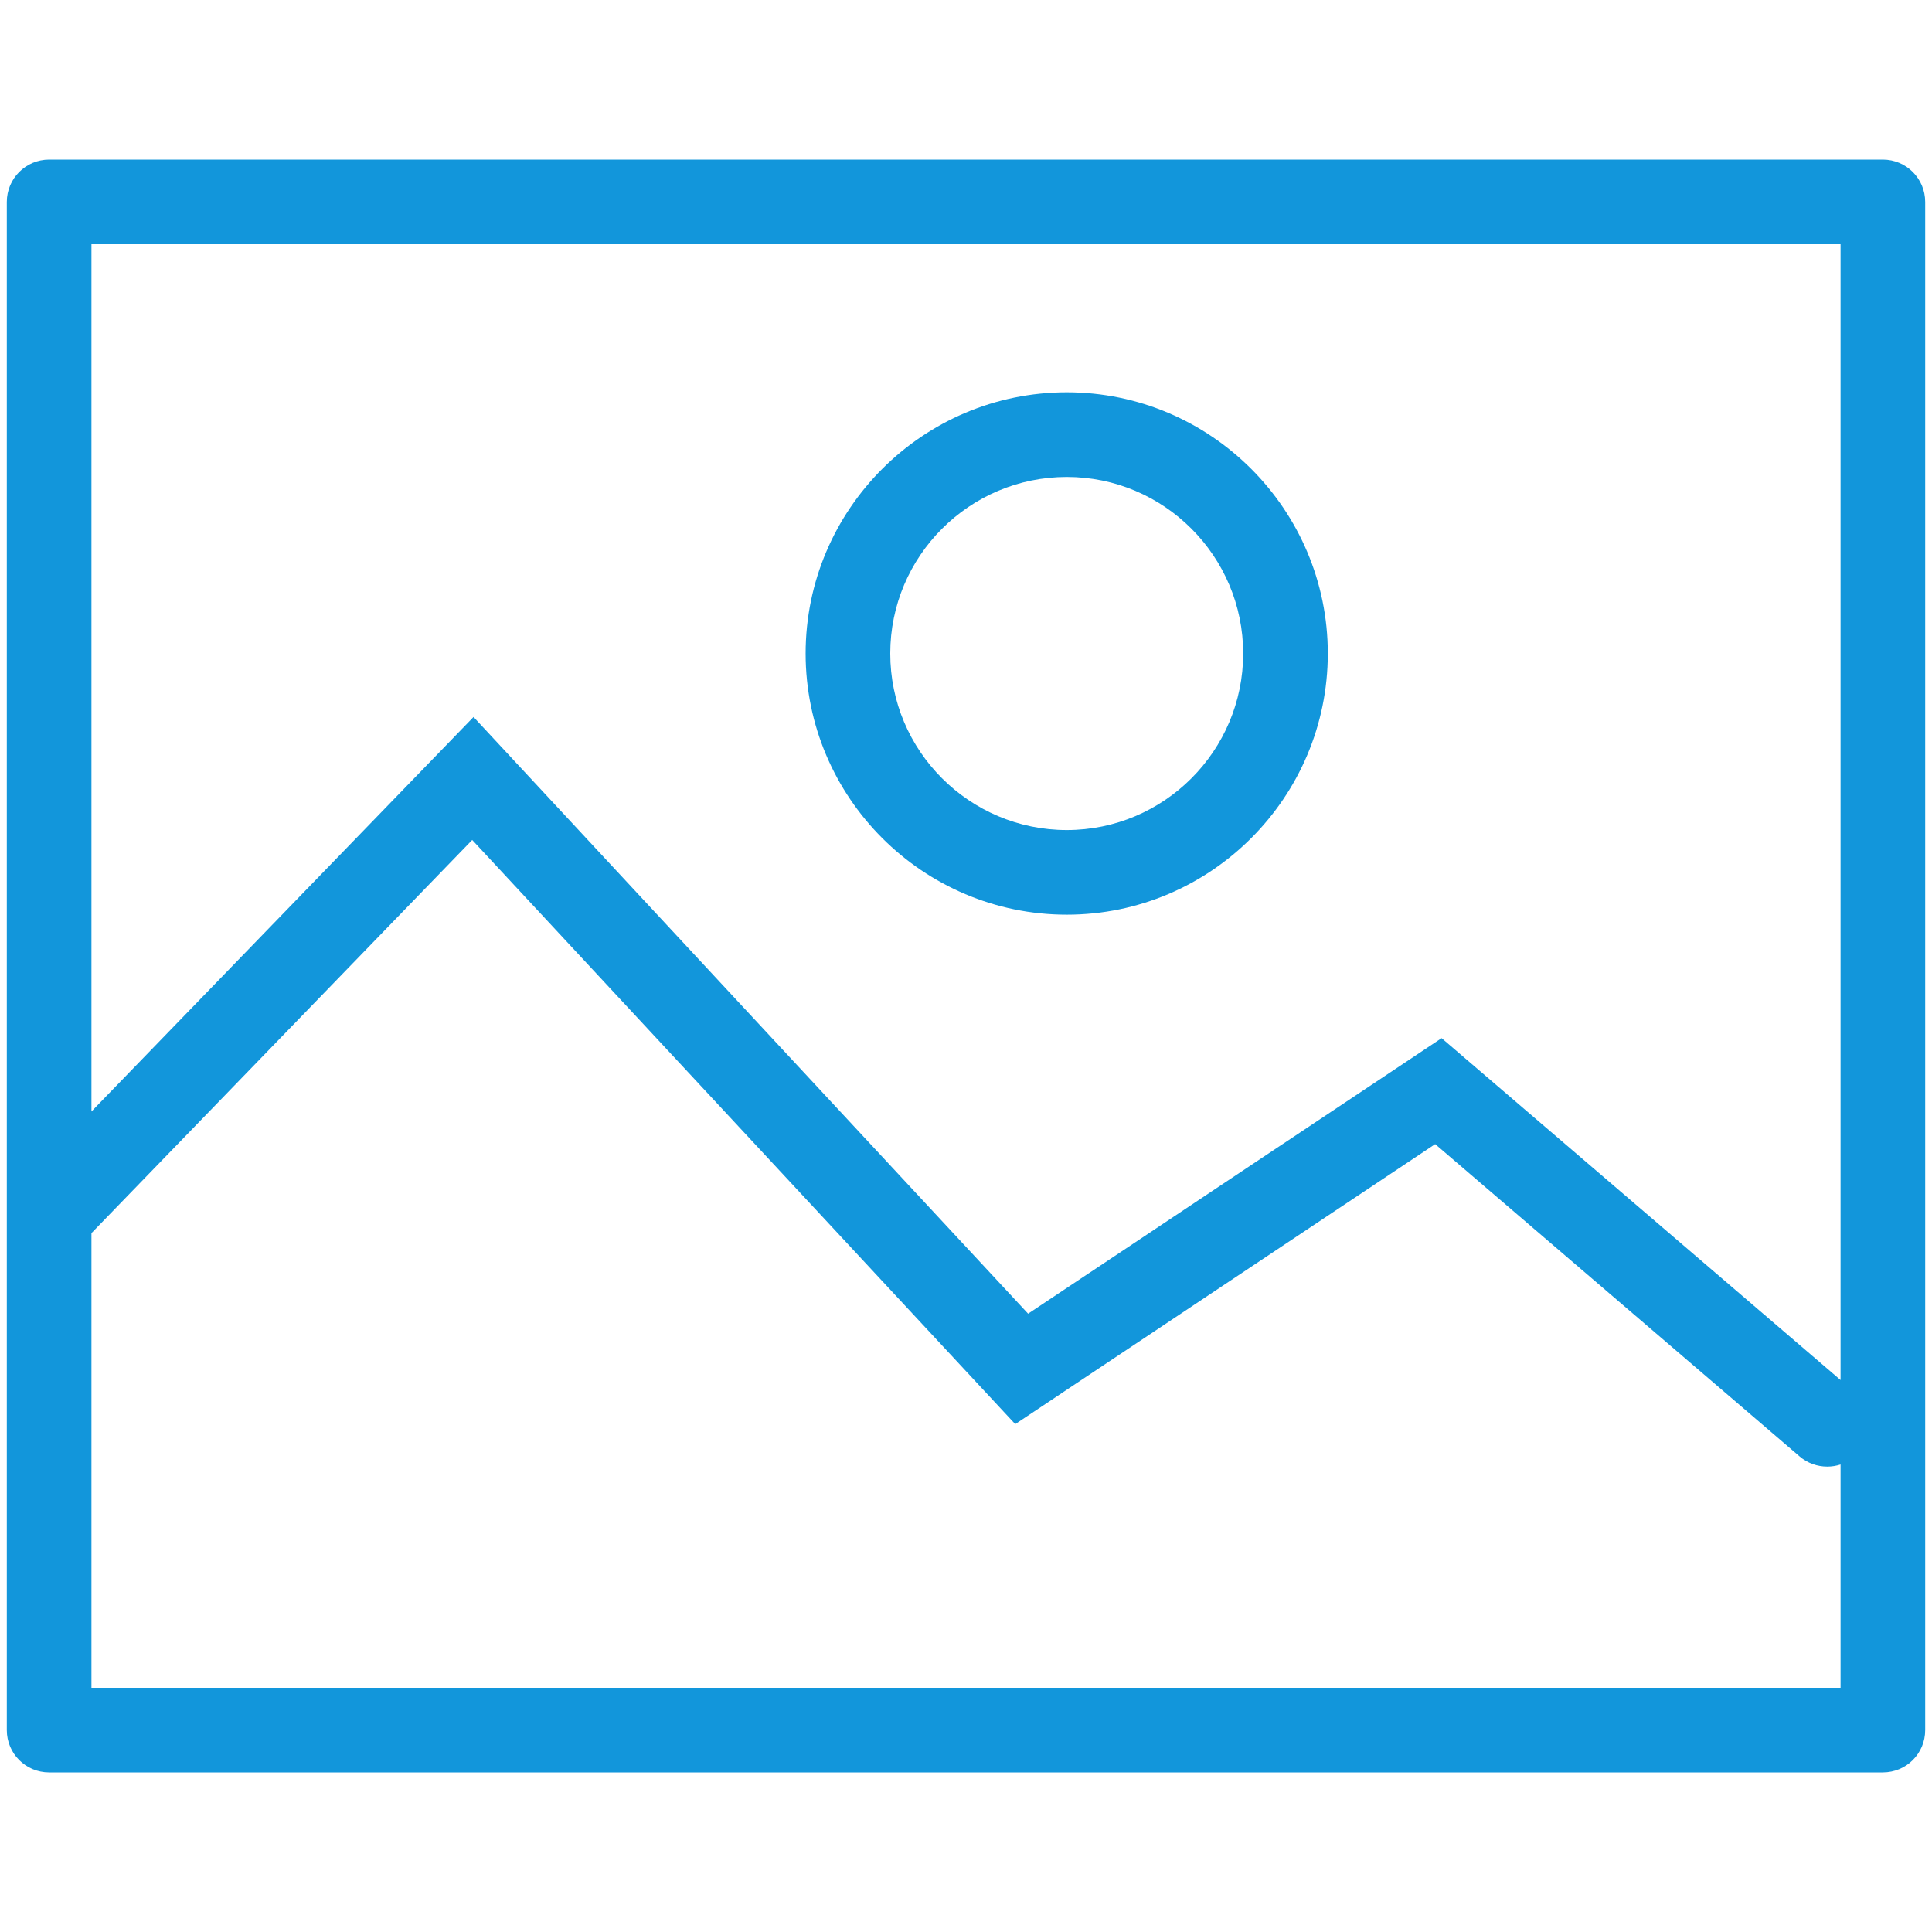 <?xml version="1.0" standalone="no"?><!DOCTYPE svg PUBLIC "-//W3C//DTD SVG 1.1//EN" "http://www.w3.org/Graphics/SVG/1.1/DTD/svg11.dtd"><svg t="1501524469954" class="icon" style="" viewBox="0 0 1024 1024" version="1.1" xmlns="http://www.w3.org/2000/svg" p-id="13295" xmlns:xlink="http://www.w3.org/1999/xlink" width="16" height="16"><defs><style type="text/css">@font-face { font-family: uc-nexus-iconfont; src: url("chrome-extension://pogijhnlcfmcppgimcaccdkmbedjkmhi/res/font_9qmmi8b8jsxxbt9.woff") format("woff"), url("chrome-extension://pogijhnlcfmcppgimcaccdkmbedjkmhi/res/font_9qmmi8b8jsxxbt9.ttf") format("truetype"); }
</style></defs><path d="M997.964 84.583 26.039 84.583c-12.397 0-22.429 10.075-22.429 22.429l0 537.876c0 0.009 0 0.018 0 0.027L3.61 916.988c0 12.441 10.031 22.429 22.429 22.429l971.925 0c12.399 0 22.429-9.987 22.429-22.429L1020.392 107.012C1020.392 94.659 1010.364 84.583 997.964 84.583zM975.535 129.441l0 602.008L764.085 550.241 544.921 696.292 250.983 380.012 48.467 589.115 48.467 129.441 975.535 129.441zM48.467 894.559 48.467 653.594l201.814-208.398L538.089 754.816l222.578-148.414 193.229 165.587c4.205 3.591 9.42 5.345 14.587 5.345 2.385 0 4.77-0.377 7.053-1.124l0 118.347L48.467 894.558z" p-id="13296" fill="#1296db"></path><path d="M565.424 484.796c76.266 0 138.34-62.117 138.34-138.427 0-76.311-62.074-138.428-138.34-138.428-76.311 0-138.428 62.117-138.428 138.428C426.995 422.679 489.113 484.796 565.424 484.796zM565.424 252.799c51.558 0 93.483 41.966 93.483 93.57 0 51.603-41.925 93.569-93.483 93.569-51.605 0-93.571-41.966-93.571-93.569C471.853 294.764 513.819 252.799 565.424 252.799z" p-id="13297" fill="#1296db"></path></svg>